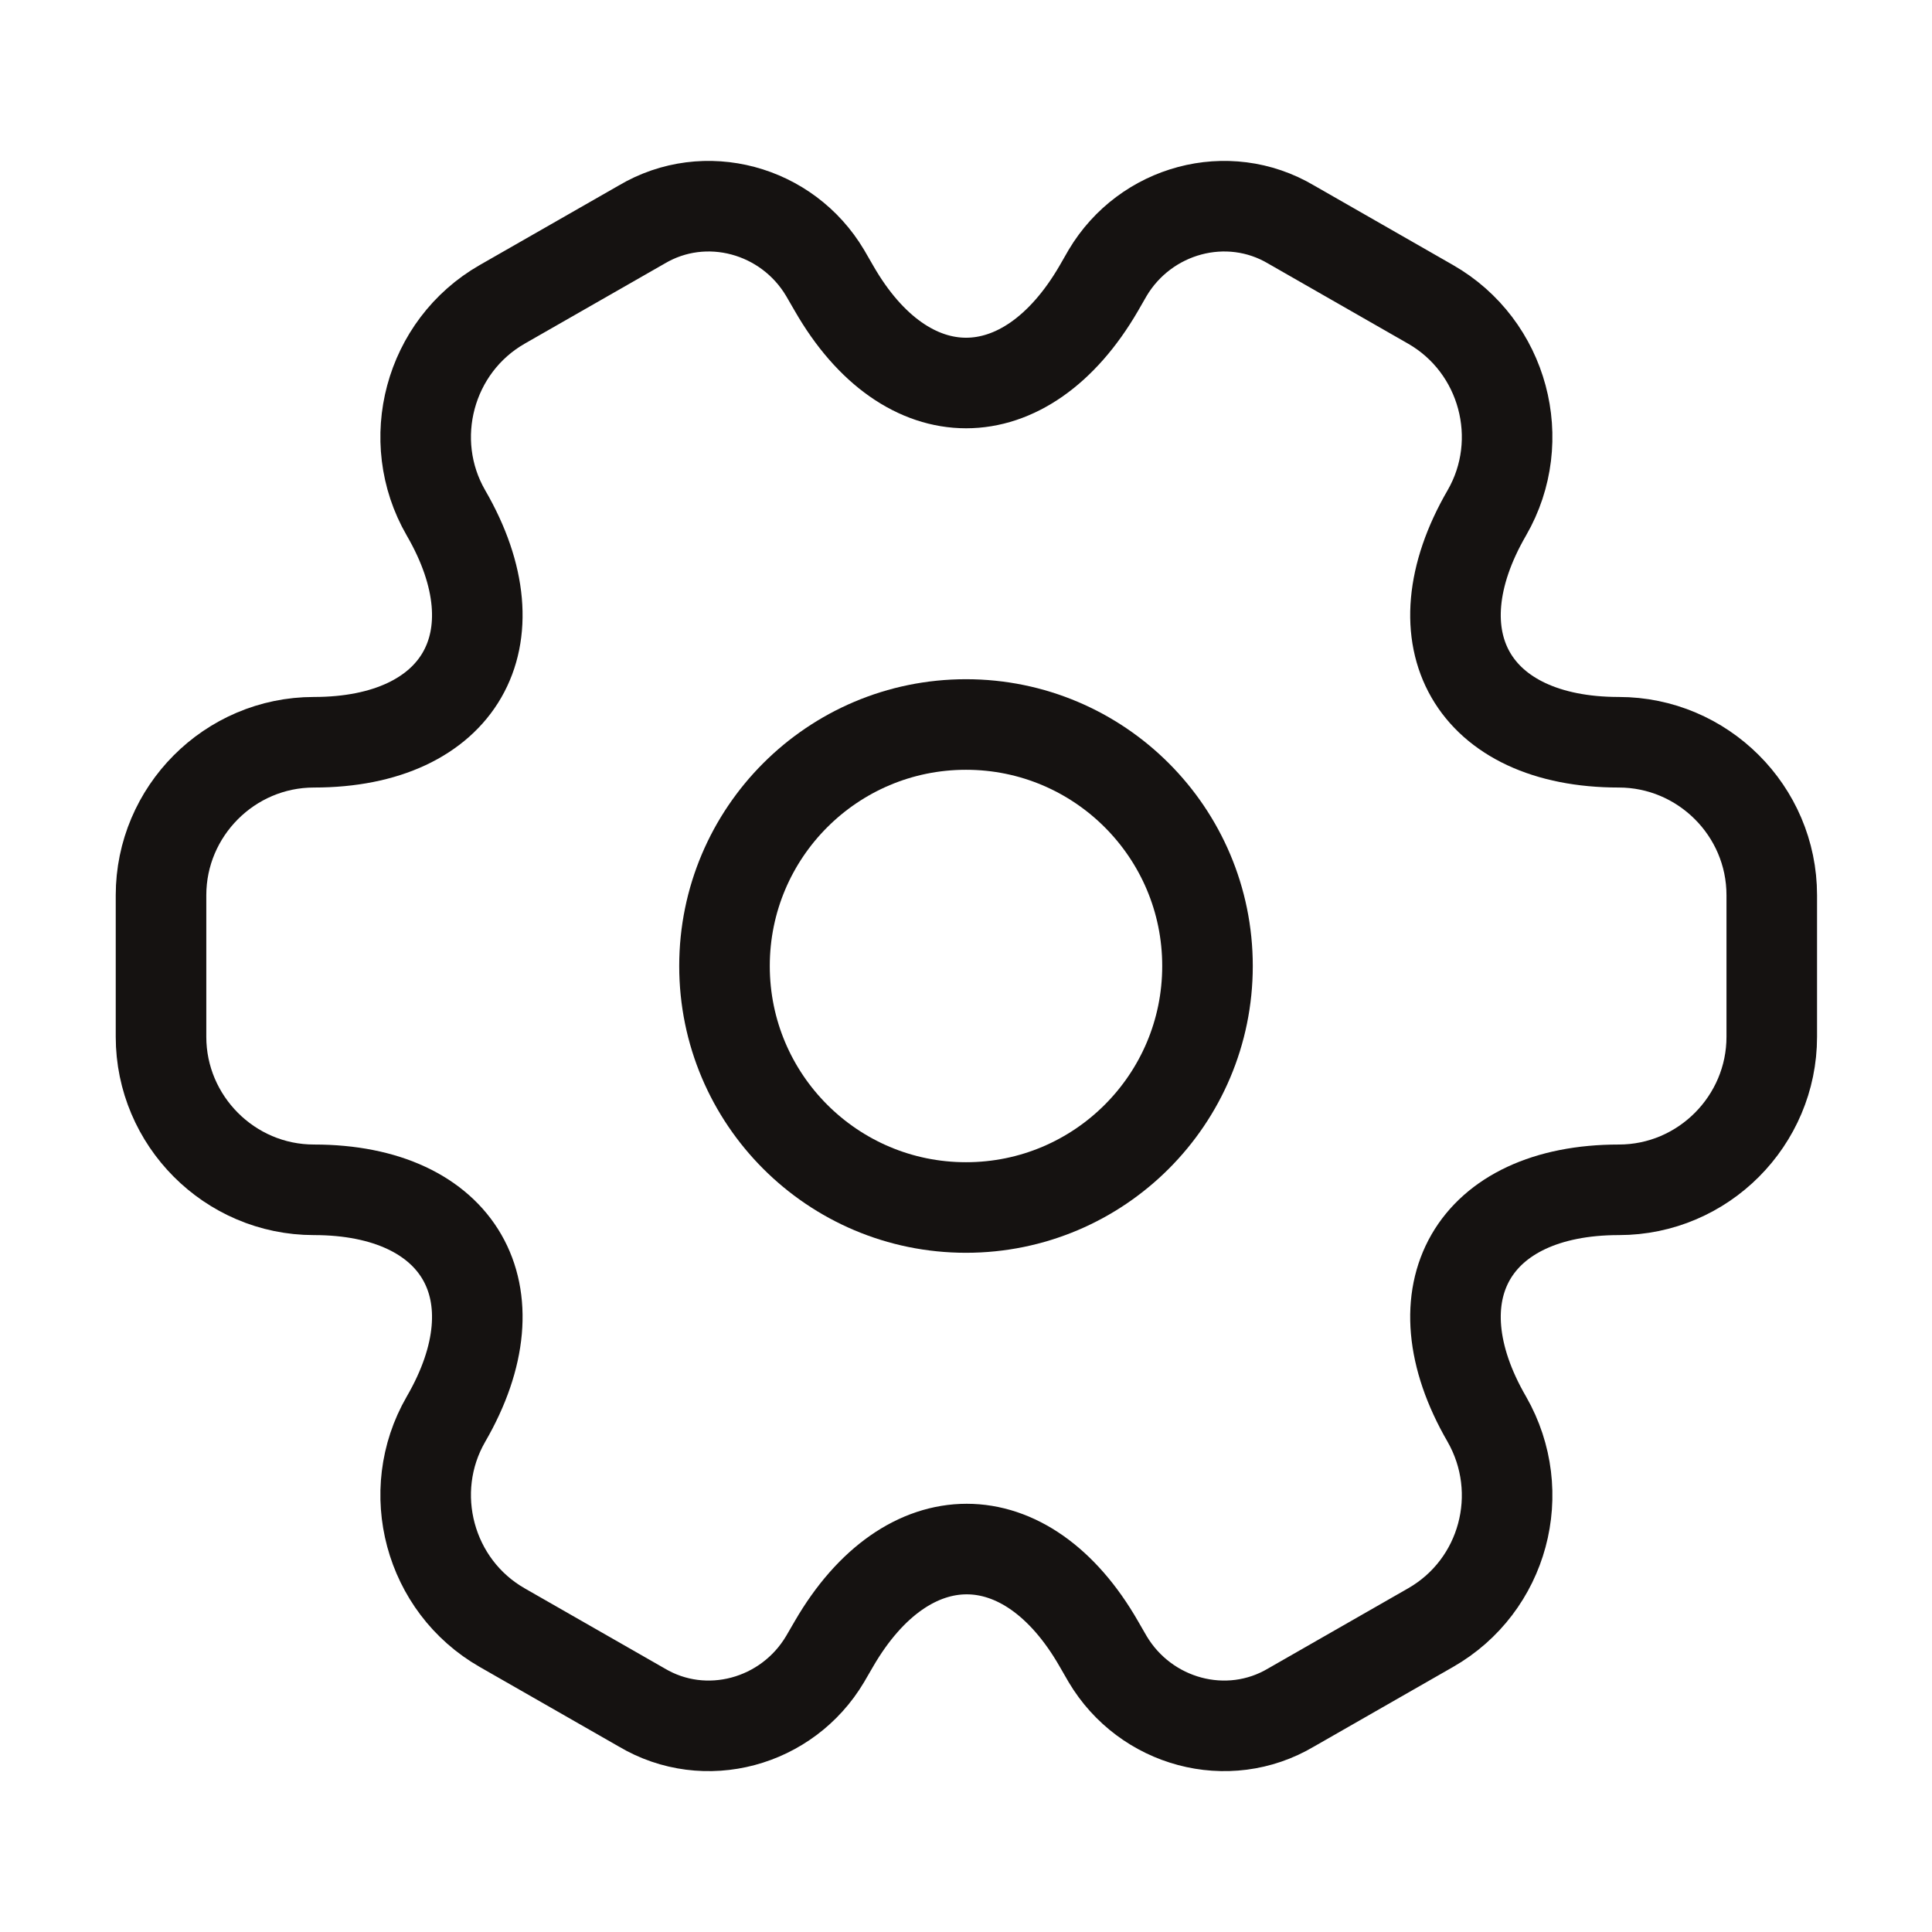 <svg width="32" height="32" viewBox="0 0 32 32" fill="none" xmlns="http://www.w3.org/2000/svg">
<path d="M16 20C18.209 20 20 18.209 20 16C20 13.791 18.209 12 16 12C13.791 12 12 13.791 12 16C12 18.209 13.791 20 16 20Z" stroke="#151211" stroke-width="1.5" stroke-miterlimit="10" stroke-linecap="round" stroke-linejoin="round"/>
<path d="M2.667 17.174V14.827C2.667 13.44 3.8 12.294 5.2 12.294C7.613 12.294 8.6 10.587 7.386 8.494C6.693 7.294 7.106 5.734 8.32 5.04L10.627 3.72C11.68 3.094 13.04 3.467 13.666 4.52L13.813 4.774C15.013 6.867 16.986 6.867 18.2 4.774L18.346 4.52C18.973 3.467 20.333 3.094 21.387 3.72L23.693 5.04C24.907 5.734 25.32 7.294 24.627 8.494C23.413 10.587 24.4 12.294 26.813 12.294C28.2 12.294 29.346 13.427 29.346 14.827V17.174C29.346 18.56 28.213 19.707 26.813 19.707C24.4 19.707 23.413 21.414 24.627 23.507C25.32 24.72 24.907 26.267 23.693 26.96L21.387 28.28C20.333 28.907 18.973 28.534 18.346 27.48L18.2 27.227C17 25.134 15.027 25.134 13.813 27.227L13.666 27.48C13.04 28.534 11.68 28.907 10.627 28.28L8.32 26.96C7.106 26.267 6.693 24.707 7.386 23.507C8.6 21.414 7.613 19.707 5.2 19.707C3.8 19.707 2.667 18.56 2.667 17.174Z" stroke="#151211" stroke-width="1.5" stroke-miterlimit="10" stroke-linecap="round" stroke-linejoin="round"/>
</svg>
